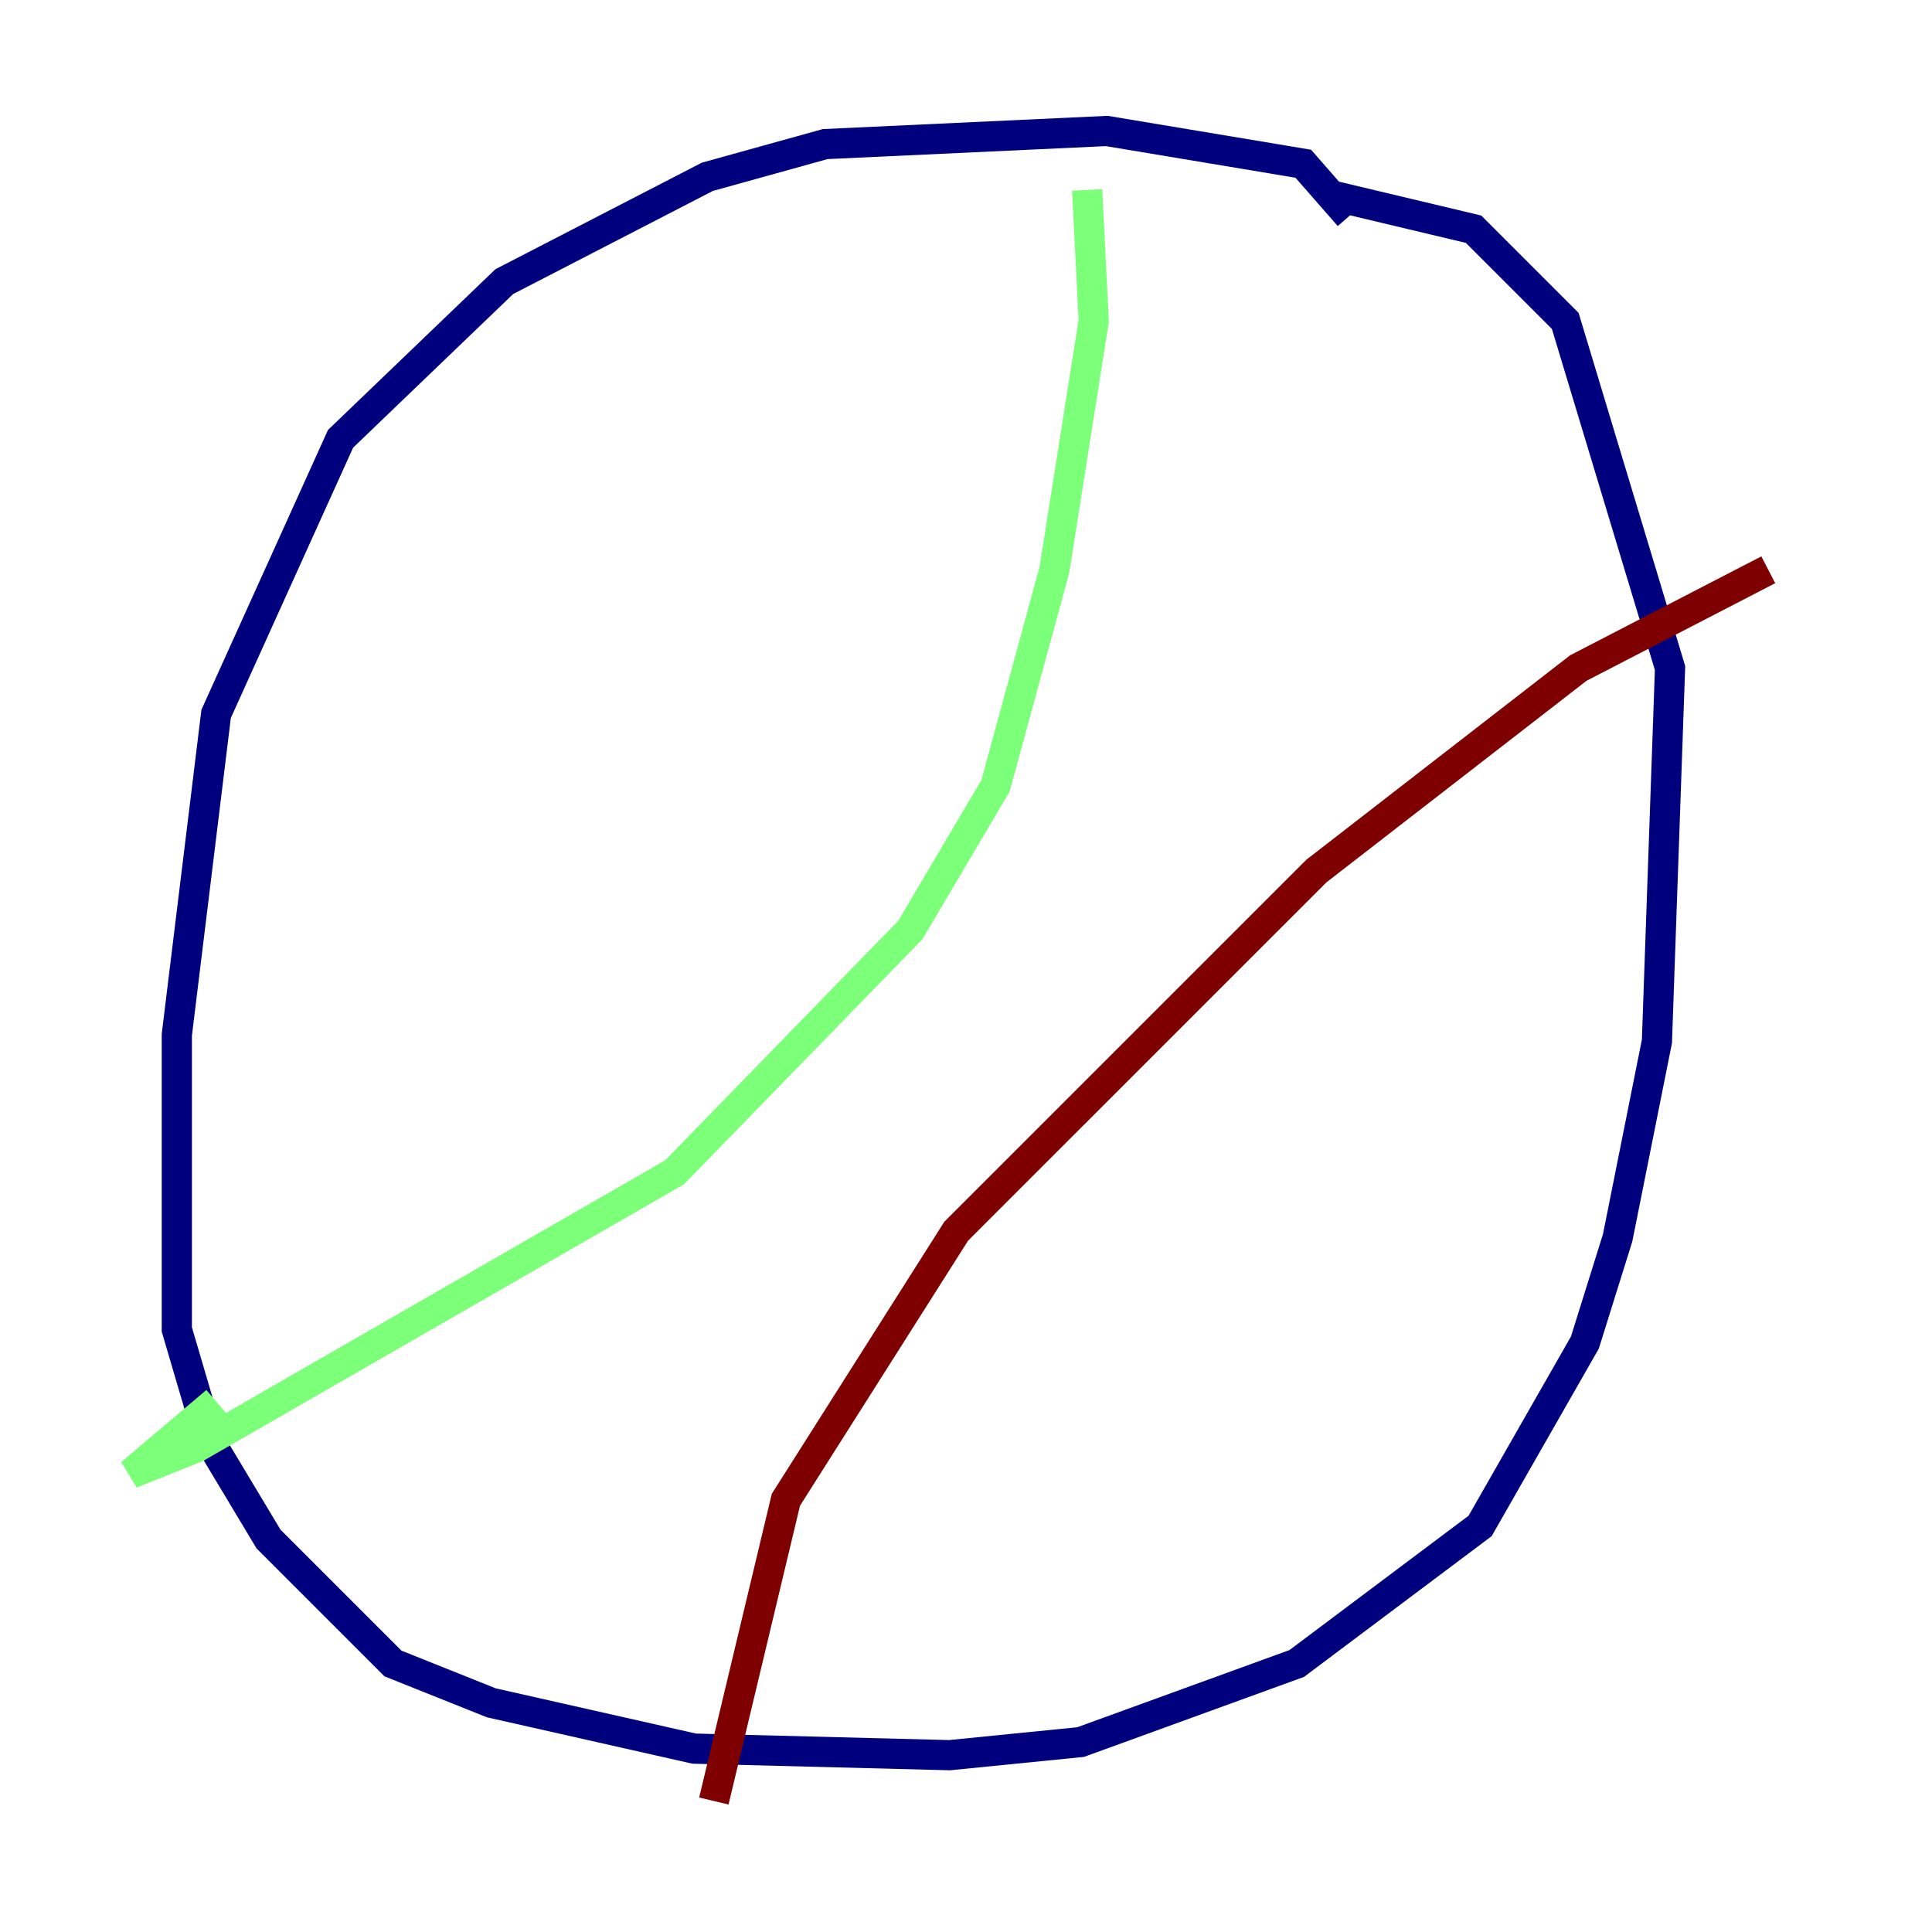 <?xml version="1.0" encoding="utf-8" ?>
<svg baseProfile="tiny" height="128" version="1.2" viewBox="0,0,128,128" width="128" xmlns="http://www.w3.org/2000/svg" xmlns:ev="http://www.w3.org/2001/xml-events" xmlns:xlink="http://www.w3.org/1999/xlink"><defs /><polyline fill="none" points="89.383,14.319 86.346,10.848 73.329,8.678 54.671,9.546 46.861,11.715 33.41,18.658 22.563,29.071 14.319,47.295 11.715,68.556 11.715,88.081 13.885,95.458 17.79,101.966 26.034,110.21 32.542,112.814 45.993,115.851 62.915,116.285 71.593,115.417 85.912,110.21 98.061,101.098 105.003,88.949 107.173,82.007 109.776,68.99 110.644,44.258 103.702,21.261 97.627,15.186 88.515,13.017" stroke="#00007f" stroke-width="2" /><polyline fill="none" points="72.027,12.583 72.461,21.261 69.858,37.749 65.953,52.068 60.312,61.614 44.691,77.668 13.017,95.891 8.678,97.627 14.319,92.854" stroke="#7cff79" stroke-width="2" /><polyline fill="none" points="117.153,37.749 104.57,44.258 87.214,57.709 63.349,81.573 52.068,99.363 47.295,119.322" stroke="#7f0000" stroke-width="2" /></svg>